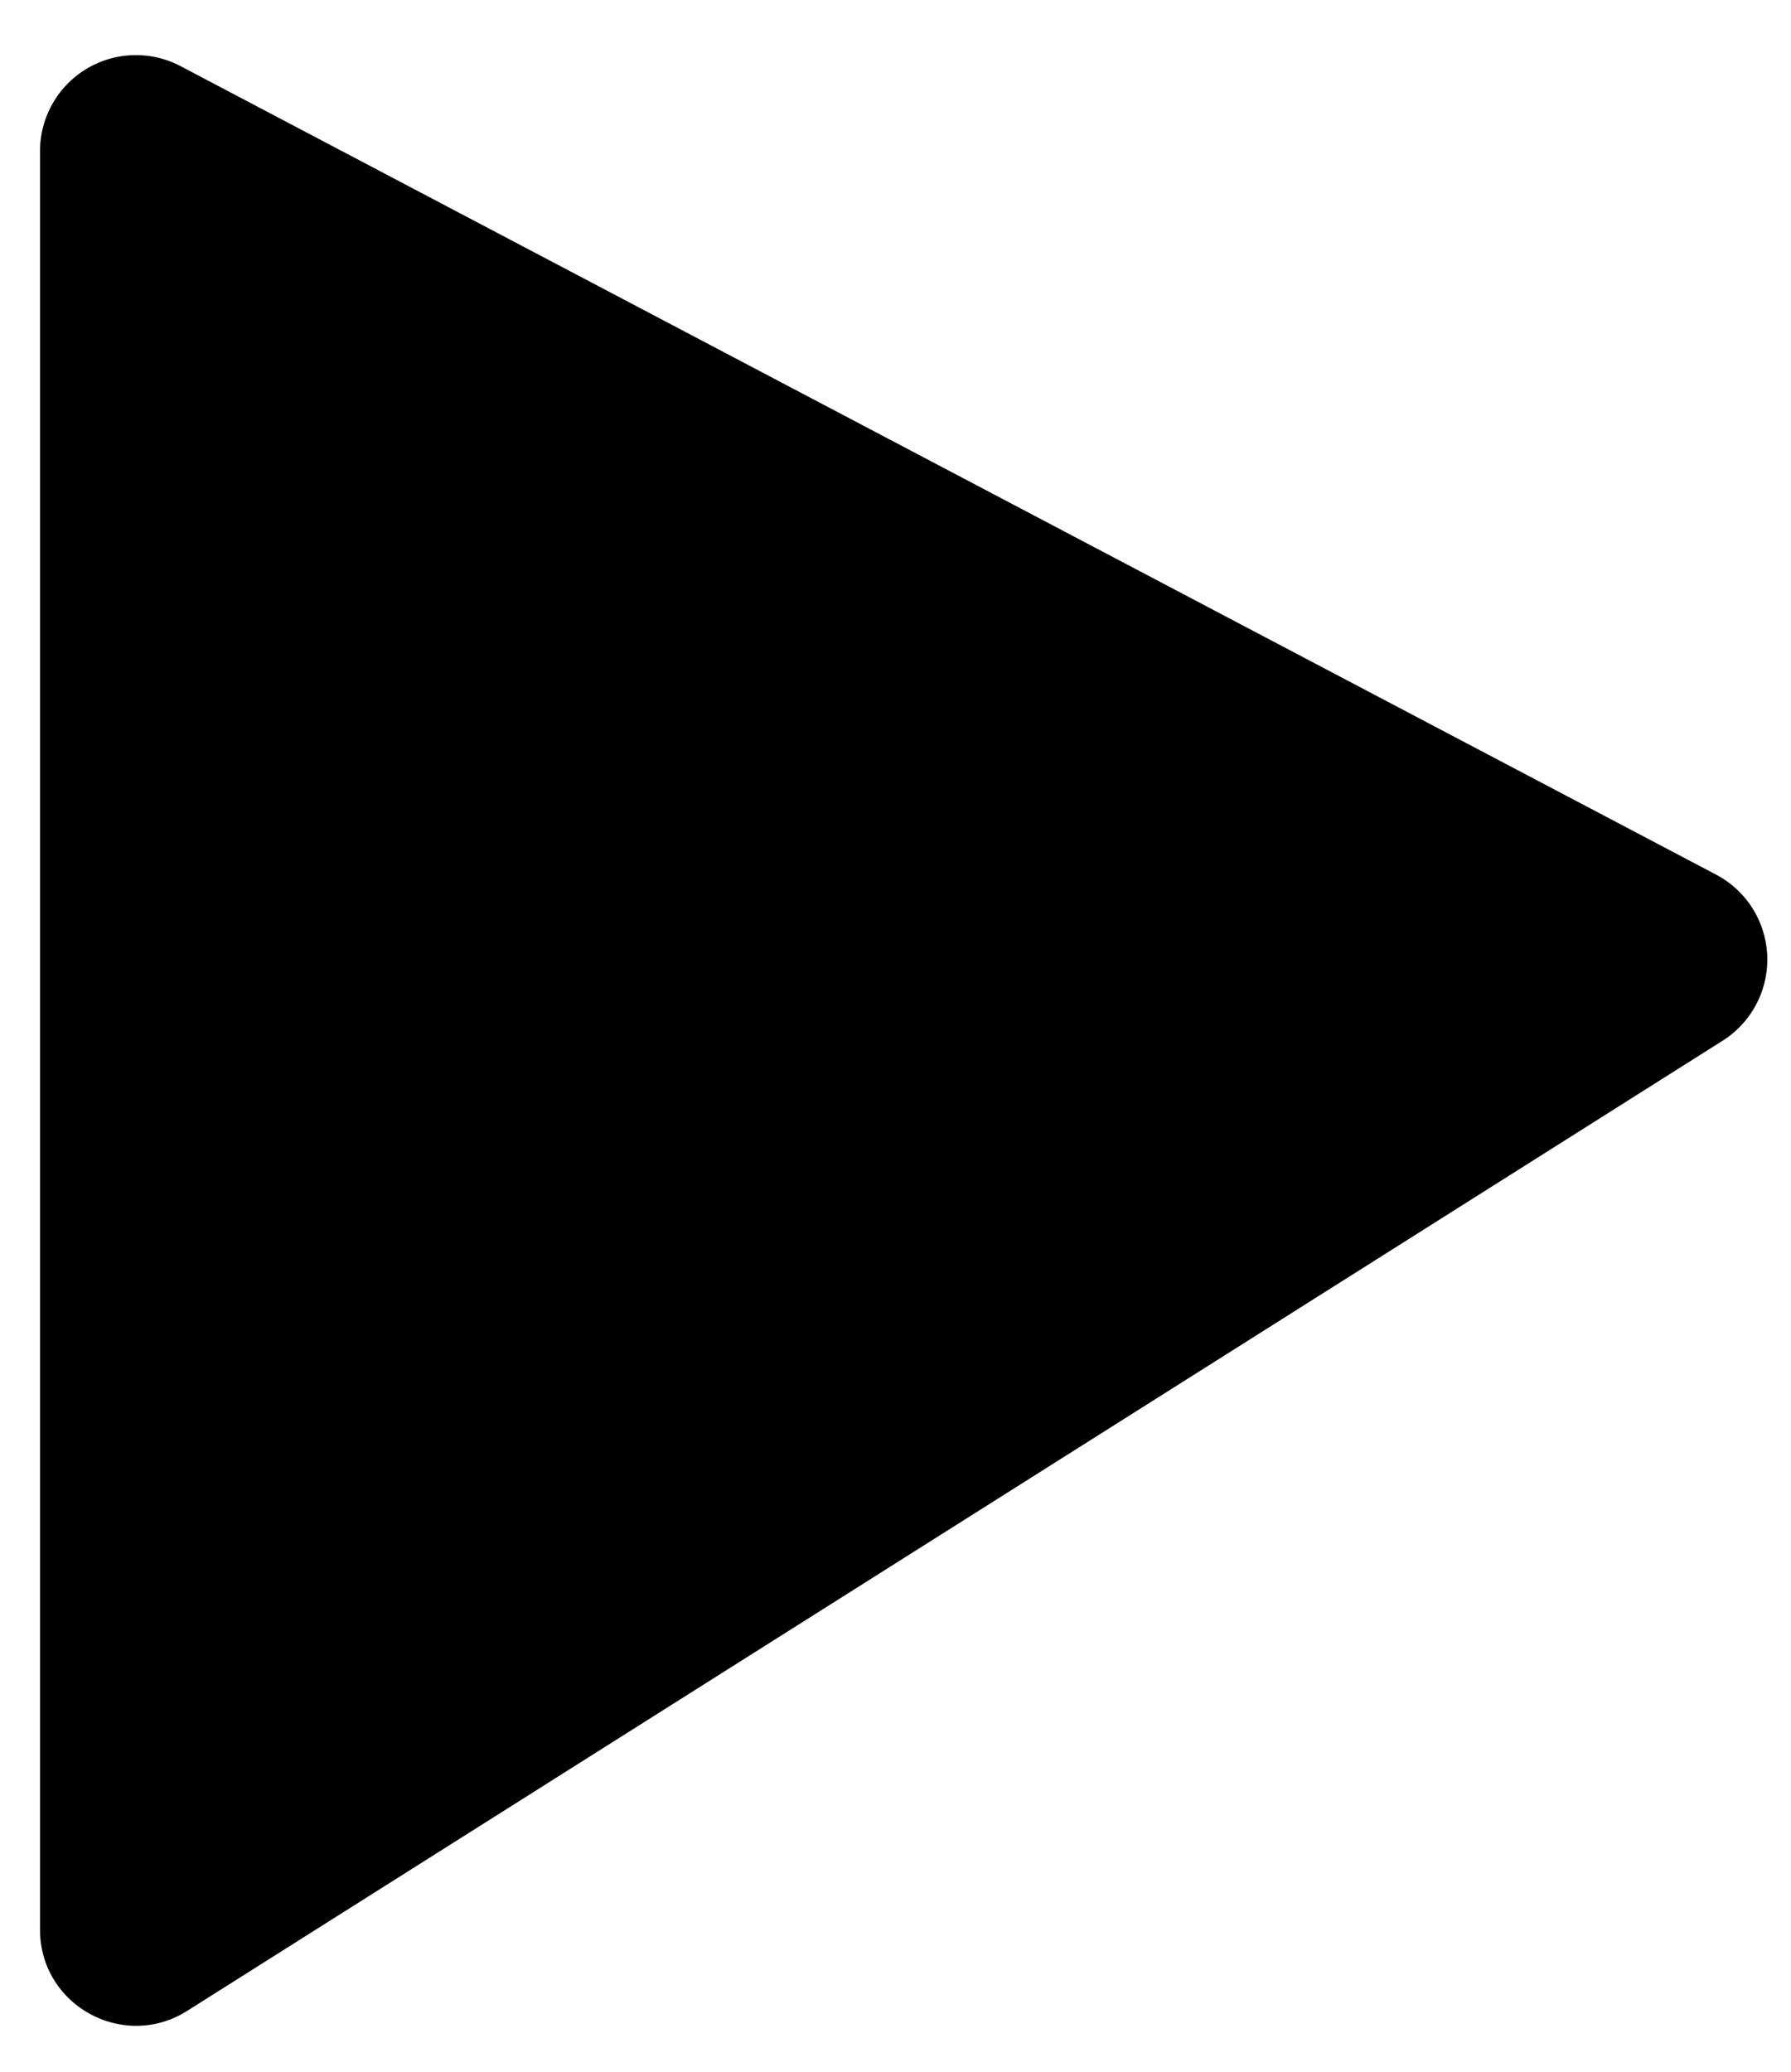  <svg width="32" height="37" viewBox="0 0 32 37" fill="#000" xmlns="http://www.w3.org/2000/svg" class="video-presentation__control-icon" data-v-2244463e=""><path d="M.715 2.699v31.764c0 1.35 1.488 2.17 2.63 1.45l27.433-17.326a1.715 1.715 0 00-.117-2.967L3.228 1.182A1.714 1.714 0 00.715 2.699z" fill="inherit"></path></svg>